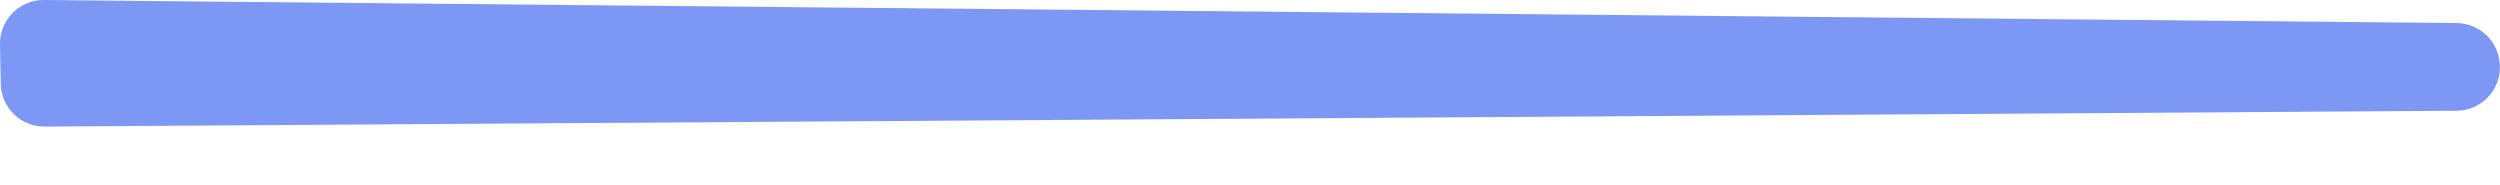 <svg width="27" height="2" viewBox="0 0 27 2" fill="none" xmlns="http://www.w3.org/2000/svg">
<path d="M26.53 0.249L0.478 5.56691e-05C0.414 -0.001 0.351 0.011 0.292 0.035C0.234 0.059 0.18 0.095 0.136 0.14C0.091 0.185 0.056 0.239 0.033 0.298C0.01 0.357 -0.002 0.42 0 0.484L0.008 0.904C0.01 1.028 0.061 1.147 0.151 1.234C0.24 1.321 0.36 1.369 0.485 1.367L26.529 1.196C26.591 1.196 26.654 1.184 26.712 1.159C26.77 1.135 26.822 1.099 26.866 1.054C26.91 1.009 26.944 0.956 26.967 0.897C26.99 0.838 27.001 0.776 26.999 0.713C26.997 0.59 26.947 0.472 26.859 0.385C26.771 0.298 26.653 0.25 26.53 0.249Z" fill="#7D97F4"/>
</svg>
